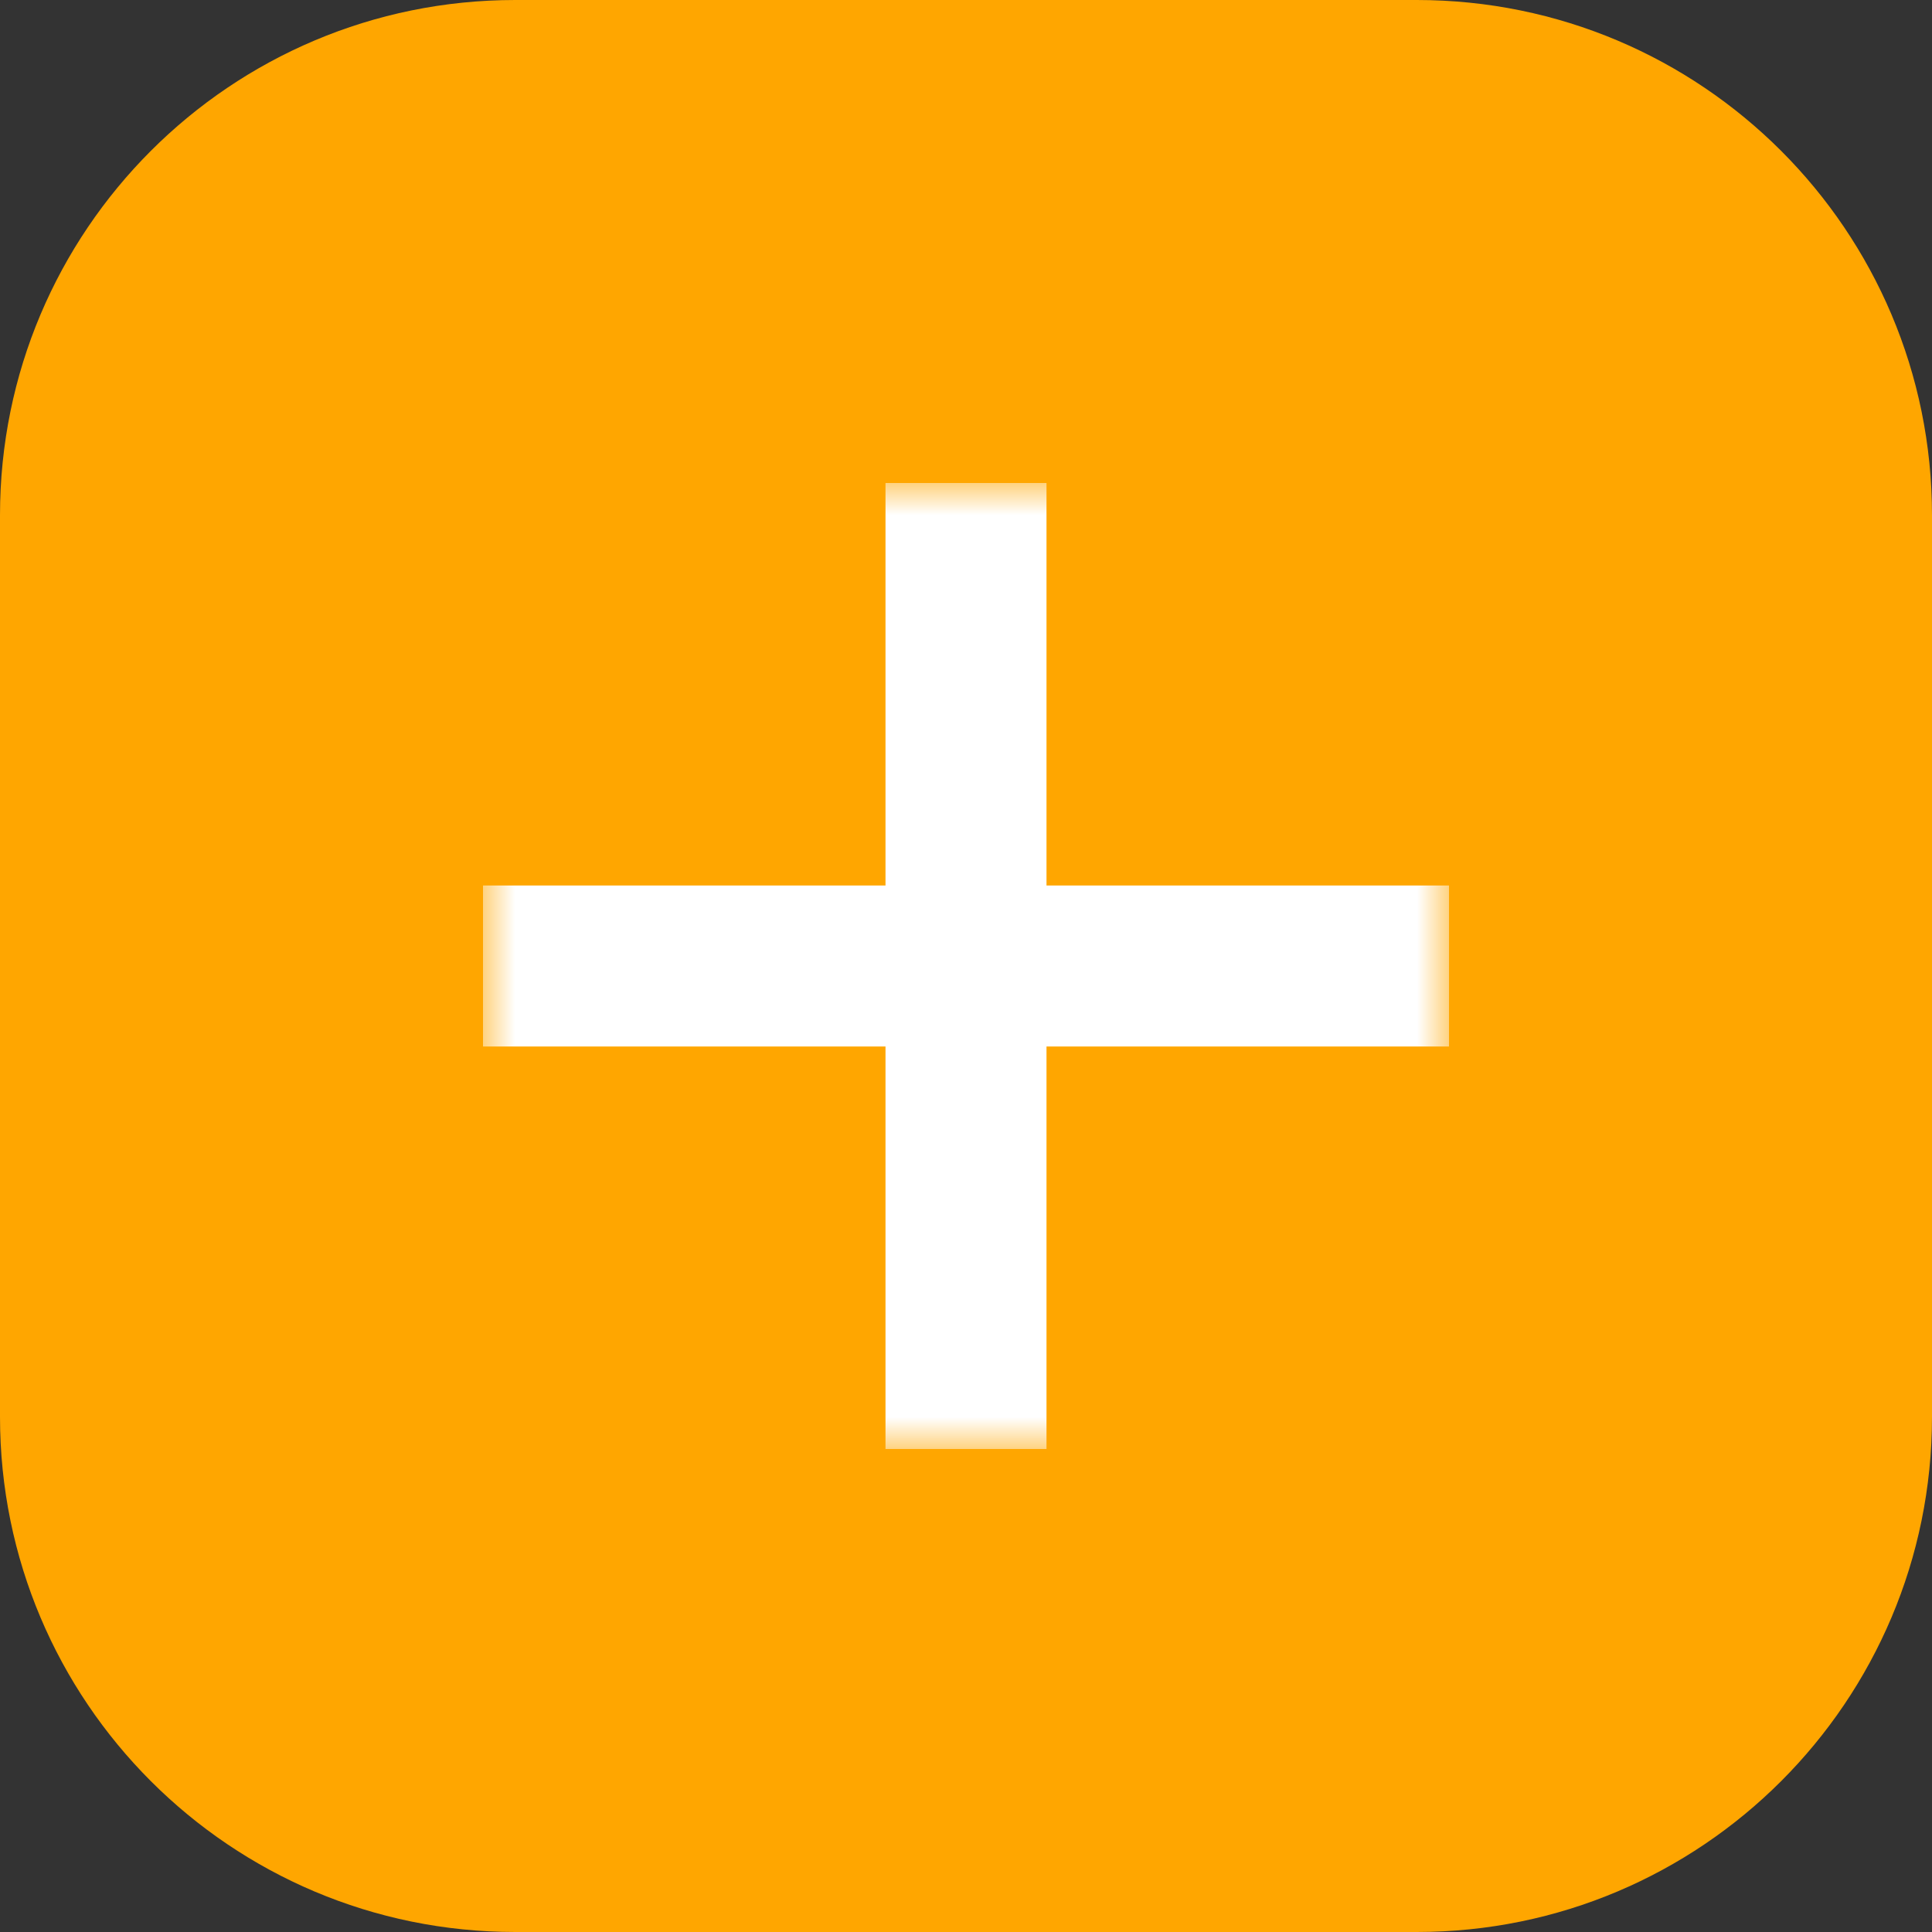 <svg xmlns="http://www.w3.org/2000/svg" xmlns:xlink="http://www.w3.org/1999/xlink" width="30" height="30" viewBox="0 0 30 30" fill="#FFA600">
  <rect x="0" y="0" width="30" height="30" fill="#333333" stroke="none"/>
  <defs><rect id="path_0" x="0" y="0" width="15" height="15" /></defs>
  <g opacity="1" transform="translate(0 0)  rotate(0 15 15)">
    <path id="矩形 4" fill-rule="evenodd" transform="translate(0 0)  rotate(0 15 15)" opacity="1" d="M8,30L22,30C26.42,30 30,26.42 30,22L30,8C30,3.58 26.42,0 22,0L8,0C3.58,0 0,3.58 0,8L0,22C0,26.42 3.58,30 8,30Z " />
    <g opacity="1" transform="translate(7.5 7.5)  rotate(0 7.5 7.5)">
      <mask id="bg-mask-0" fill="white">
        <use xlink:href="#path_0"></use>
      </mask>
      <g mask="url(#bg-mask-0)" >
        <path id="路径 1" fill-rule="evenodd" style="fill:#FFFFFF" transform="translate(6.25 0)  rotate(0 1.25 7.5)" opacity="1" d="M0,15L2.5,15L2.5,0L0,0L0,15Z " />
        <path id="路径 2" fill-rule="evenodd" style="fill:#FFFFFF" transform="translate(0 6.25)  rotate(0 7.5 1.25)" opacity="1" d="M0,0L0,2.5L15,2.5L15,0L0,0Z " />
      </g>
    </g>
  </g>
</svg>
